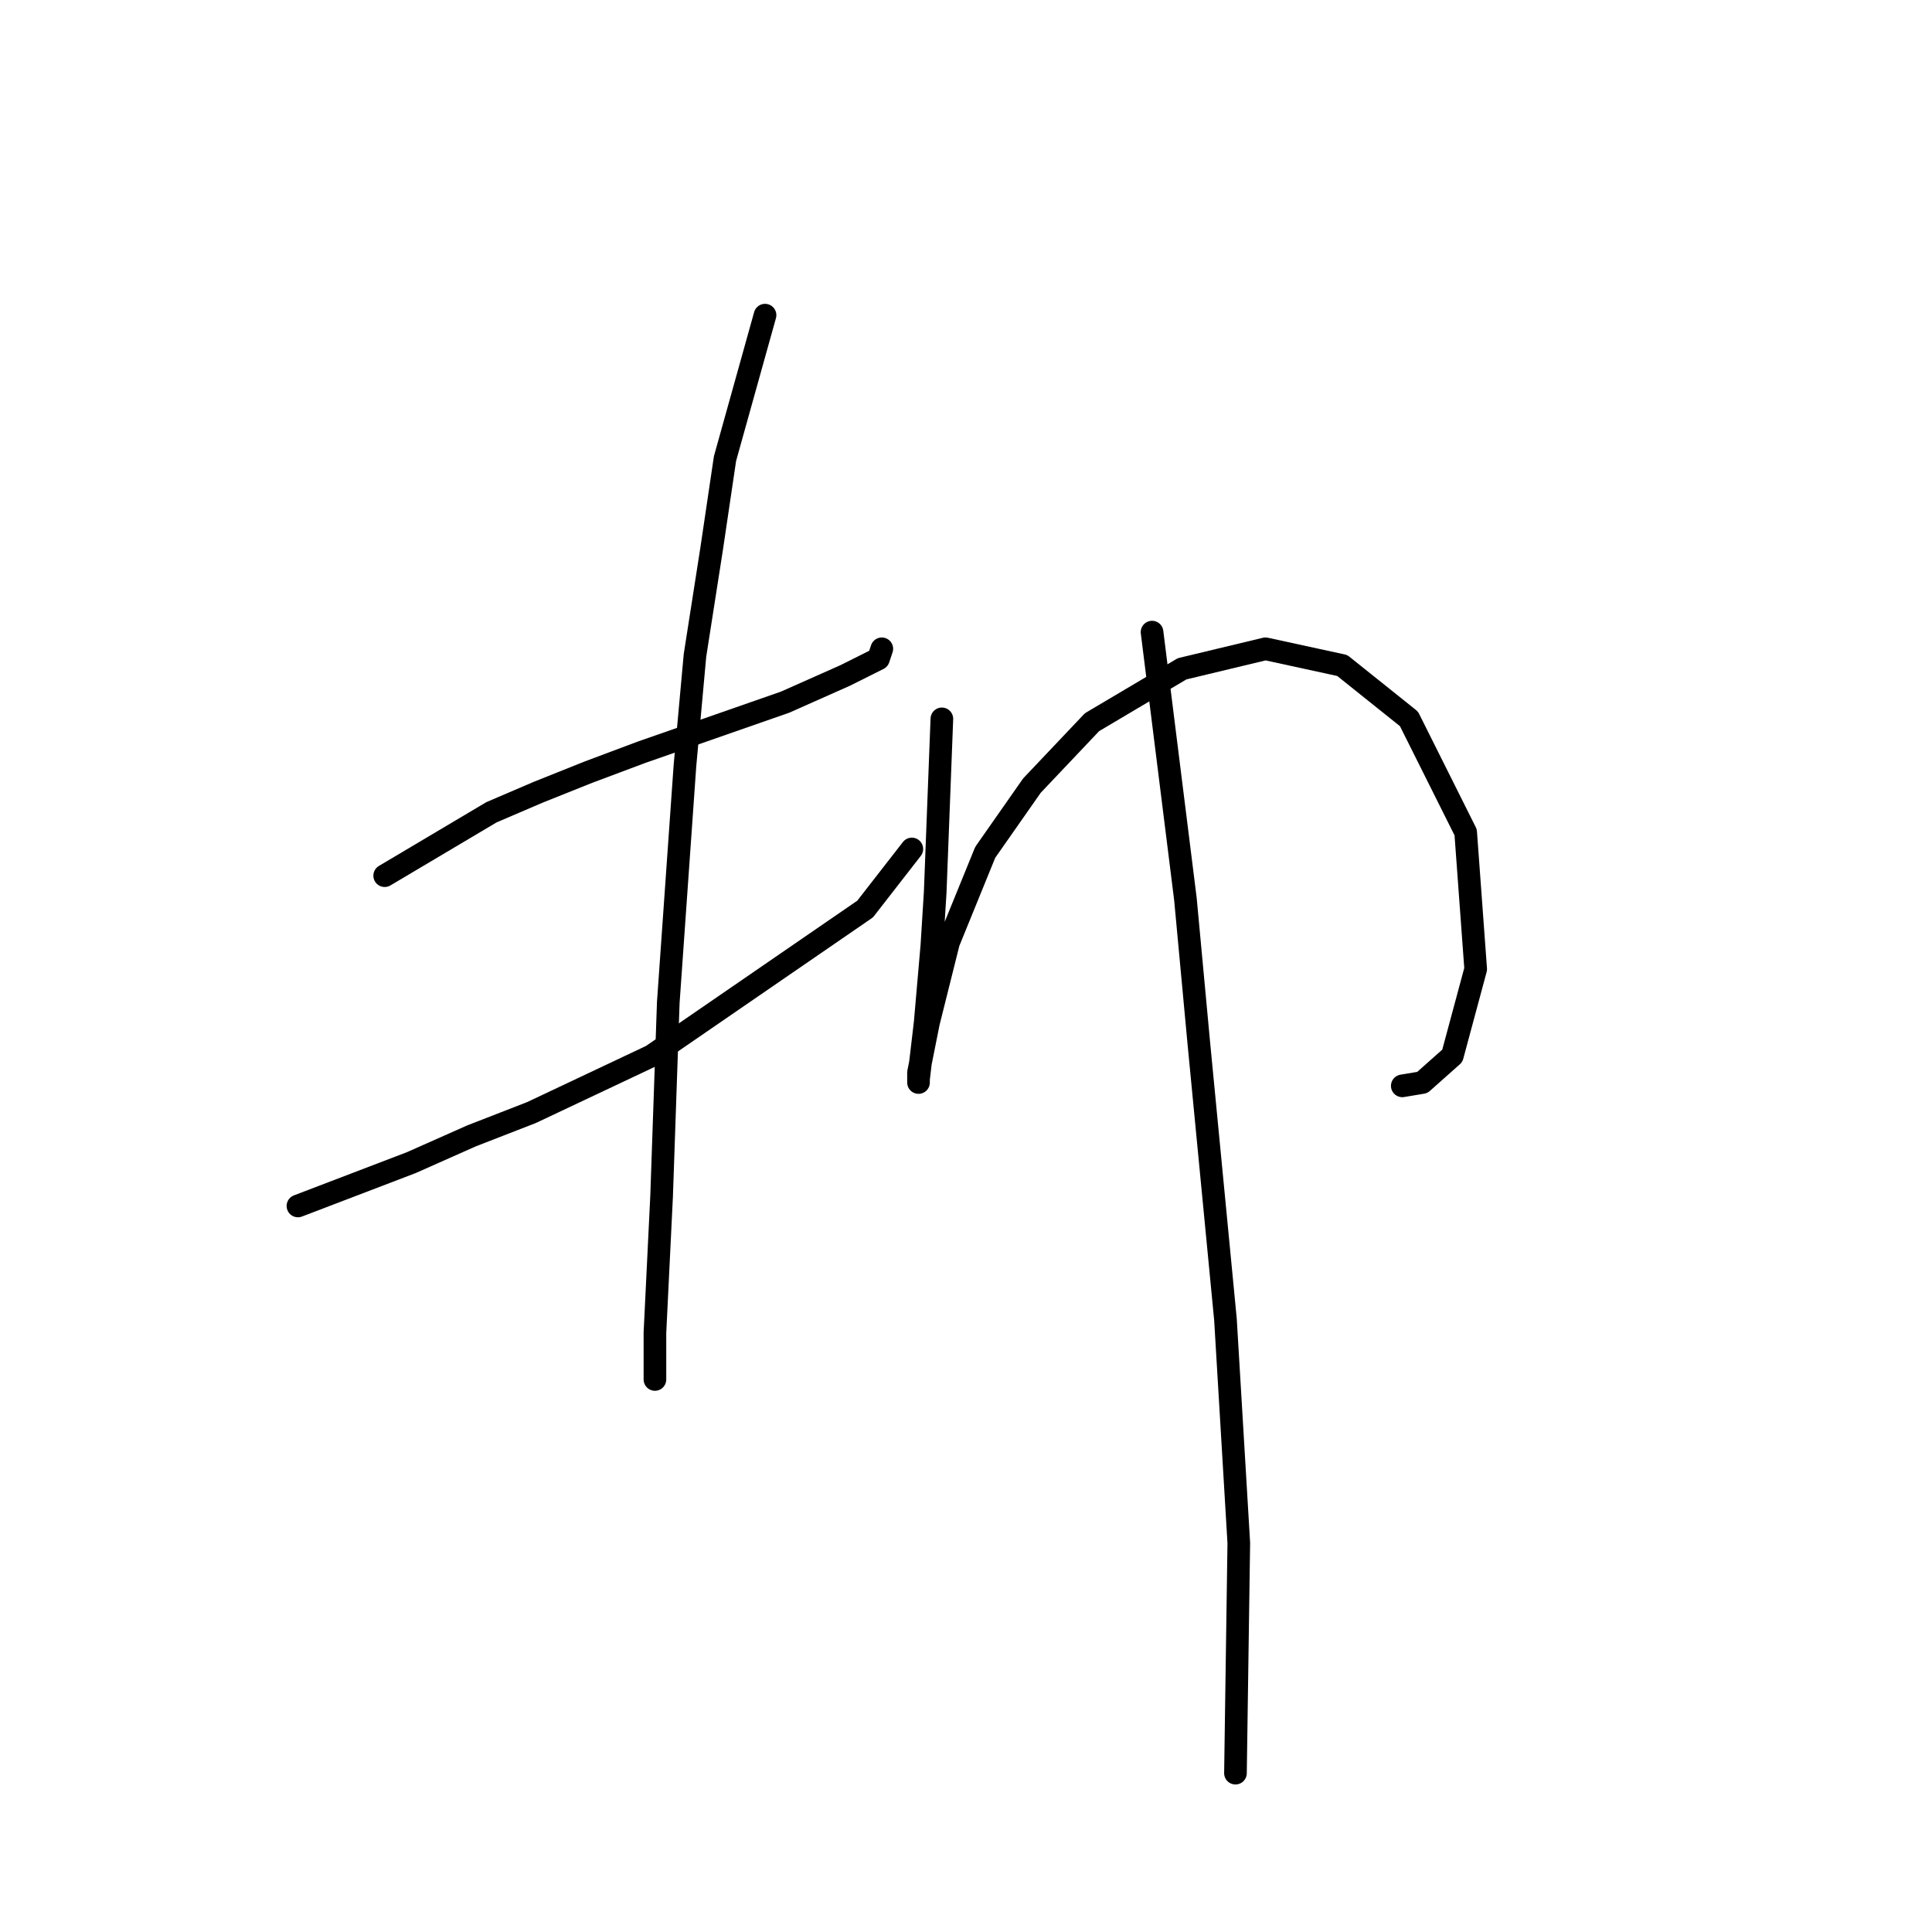 <?xml version="1.0" standalone="no"?>
    <svg width="256" height="256" xmlns="http://www.w3.org/2000/svg" version="1.1">
    <polyline stroke="black" stroke-width="3" stroke-linecap="round" fill="transparent" stroke-linejoin="round" points="50.973 116.031 65.12 107.631 71.309 104.979 77.941 102.326 85.014 99.674 104.024 93.042 111.981 89.506 116.402 87.295 116.844 85.969 116.844 85.969 " />
        <polyline stroke="black" stroke-width="3" stroke-linecap="round" fill="transparent" stroke-linejoin="round" points="39.479 159.797 54.51 154.05 62.468 150.514 70.425 147.419 86.34 139.903 114.634 120.452 120.823 112.494 120.823 112.494 " />
        <polyline stroke="black" stroke-width="3" stroke-linecap="round" fill="transparent" stroke-linejoin="round" points="101.371 41.76 96.066 60.77 94.298 72.706 92.087 86.853 90.761 101.442 88.551 132.83 87.667 158.471 86.782 176.597 86.782 182.786 86.782 182.786 " />
        <polyline stroke="black" stroke-width="3" stroke-linecap="round" fill="transparent" stroke-linejoin="round" points="124.802 95.253 123.918 118.241 123.476 125.315 122.591 135.483 121.707 142.998 121.707 143.44 121.707 142.114 123.033 135.483 125.686 124.873 130.549 112.936 136.738 104.094 144.696 95.695 156.632 88.621 167.684 85.969 177.852 88.179 186.694 95.253 194.209 110.284 195.536 128.409 192.441 139.903 188.462 143.44 185.81 143.882 185.81 143.882 " />
        <polyline stroke="black" stroke-width="3" stroke-linecap="round" fill="transparent" stroke-linejoin="round" points="152.653 83.758 157.074 119.125 158.842 138.135 162.379 174.828 164.147 204.448 163.705 234.952 163.705 234.952 " />
        </svg>